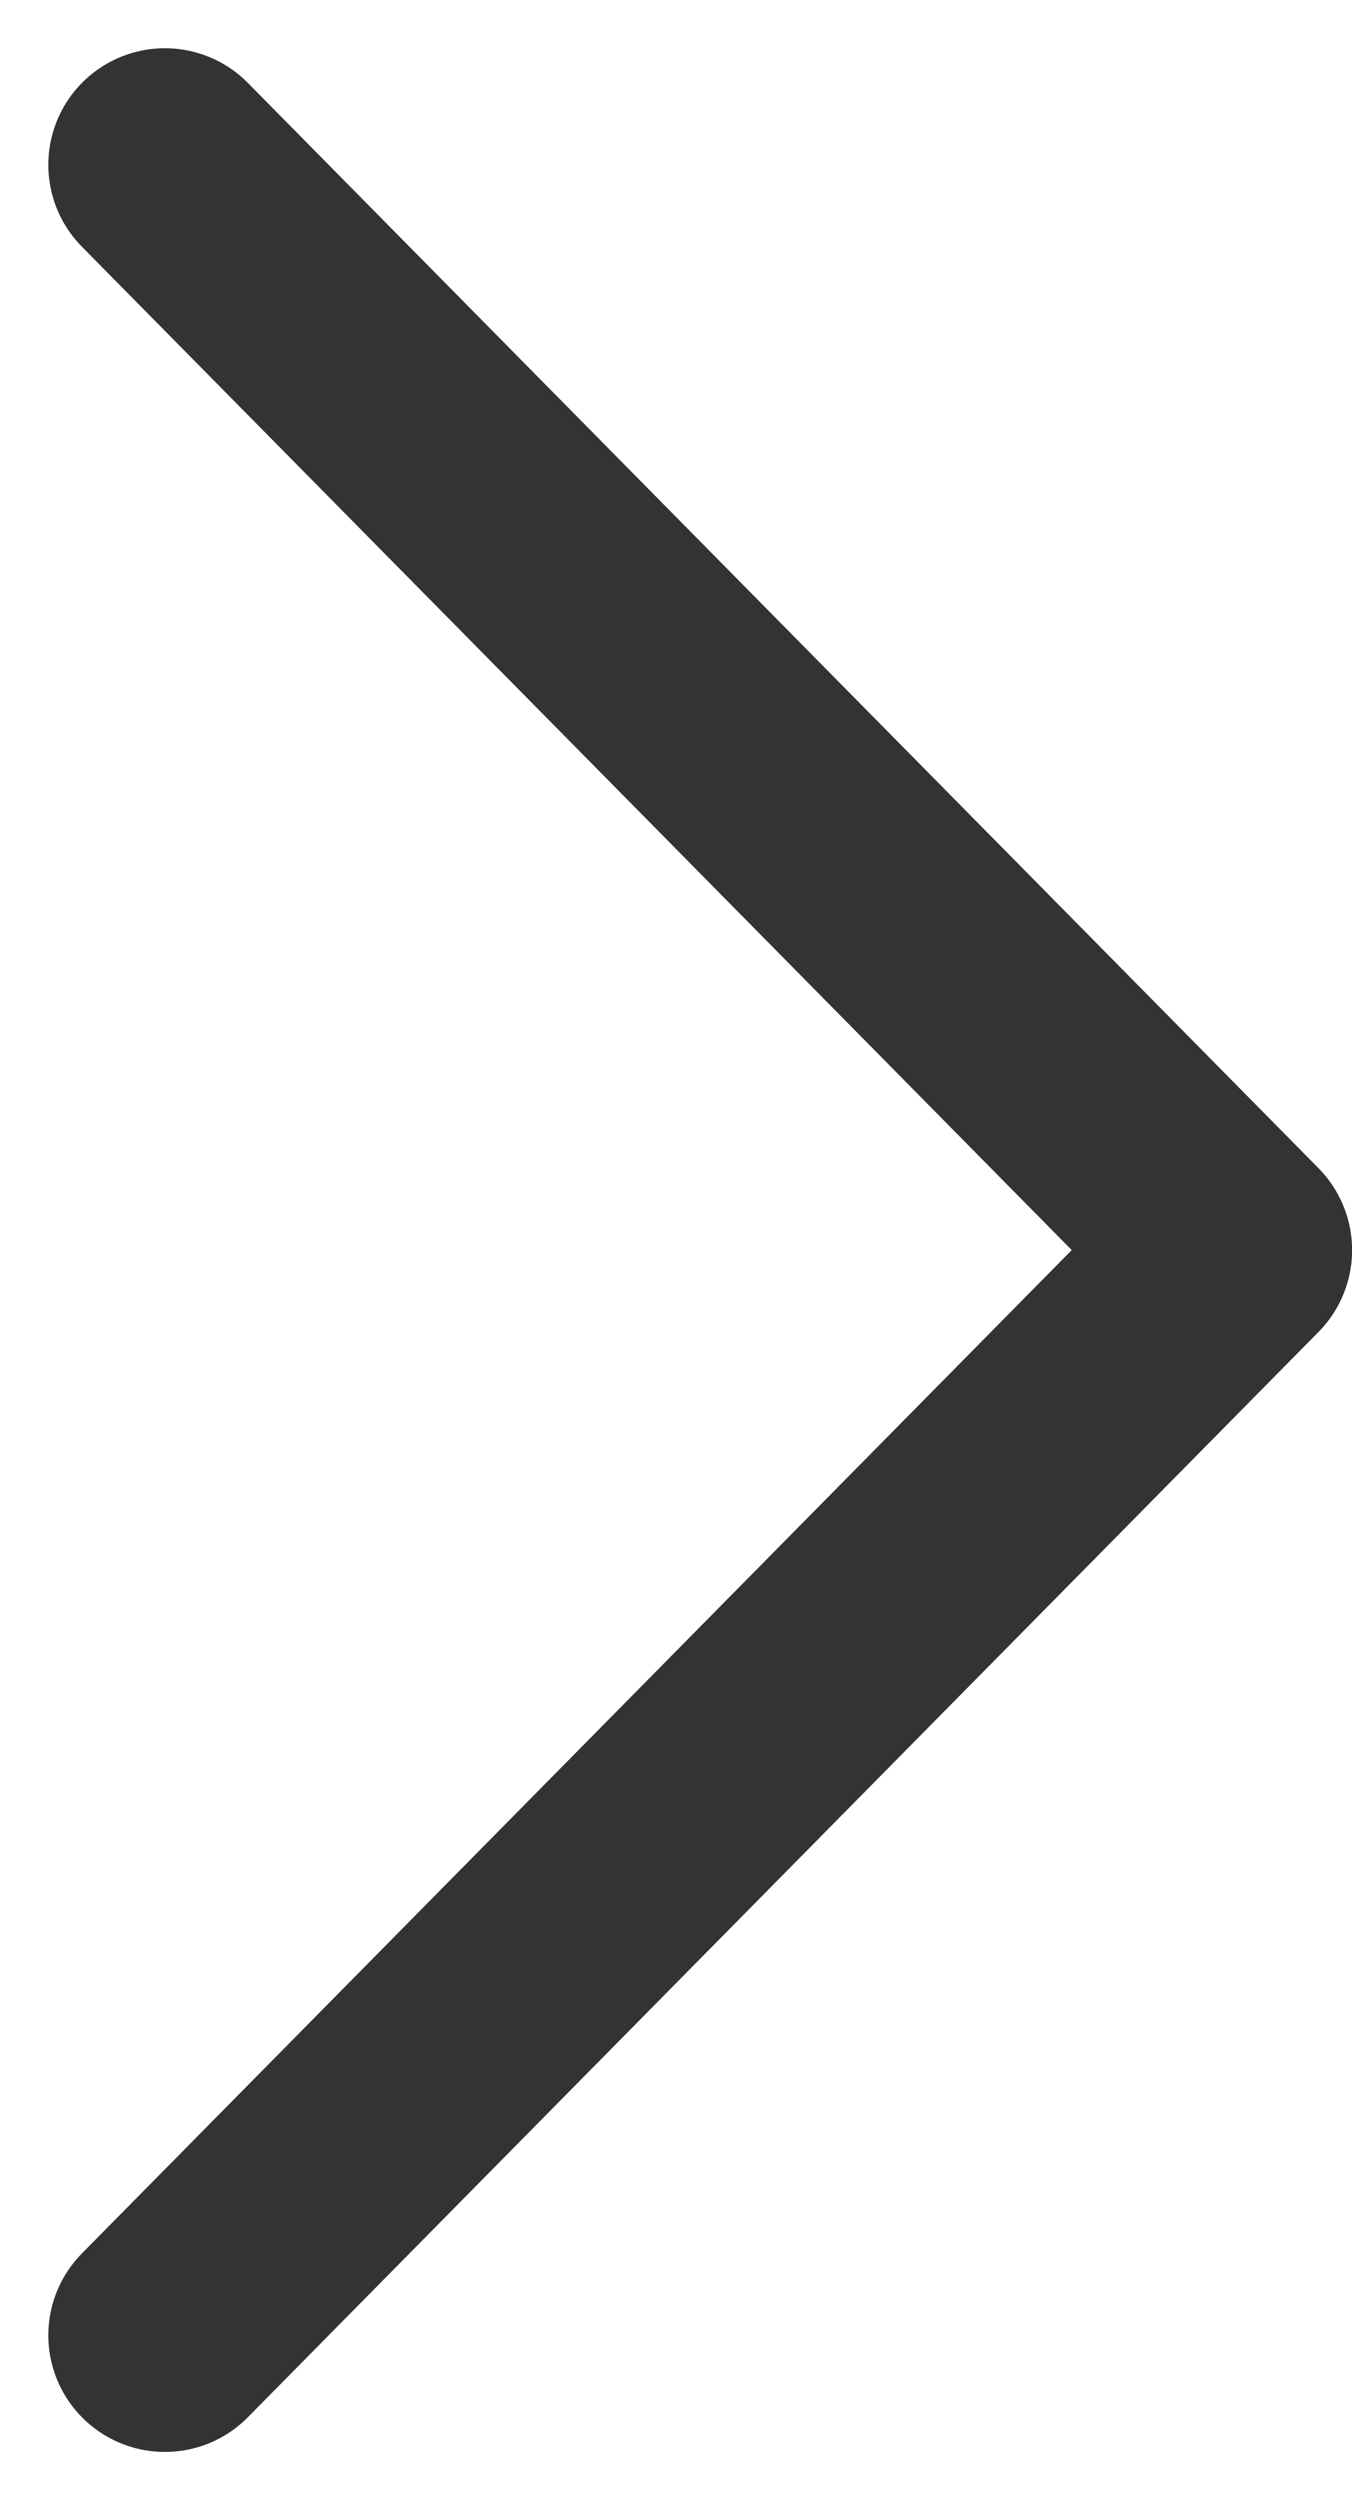 ﻿<svg xmlns="http://www.w3.org/2000/svg" width="14.496" height="26.803" viewBox="0 0 14.496 26.803">
    <path id="패스_6287" data-name="패스 6287" d="M6474.848,6110.789l11.479-11.634-11.479-11.634" transform="translate(-6473.08 -6085.754)" fill="none" stroke="#333" stroke-linecap="round" stroke-linejoin="round" stroke-width="2.5"/>
</svg>
